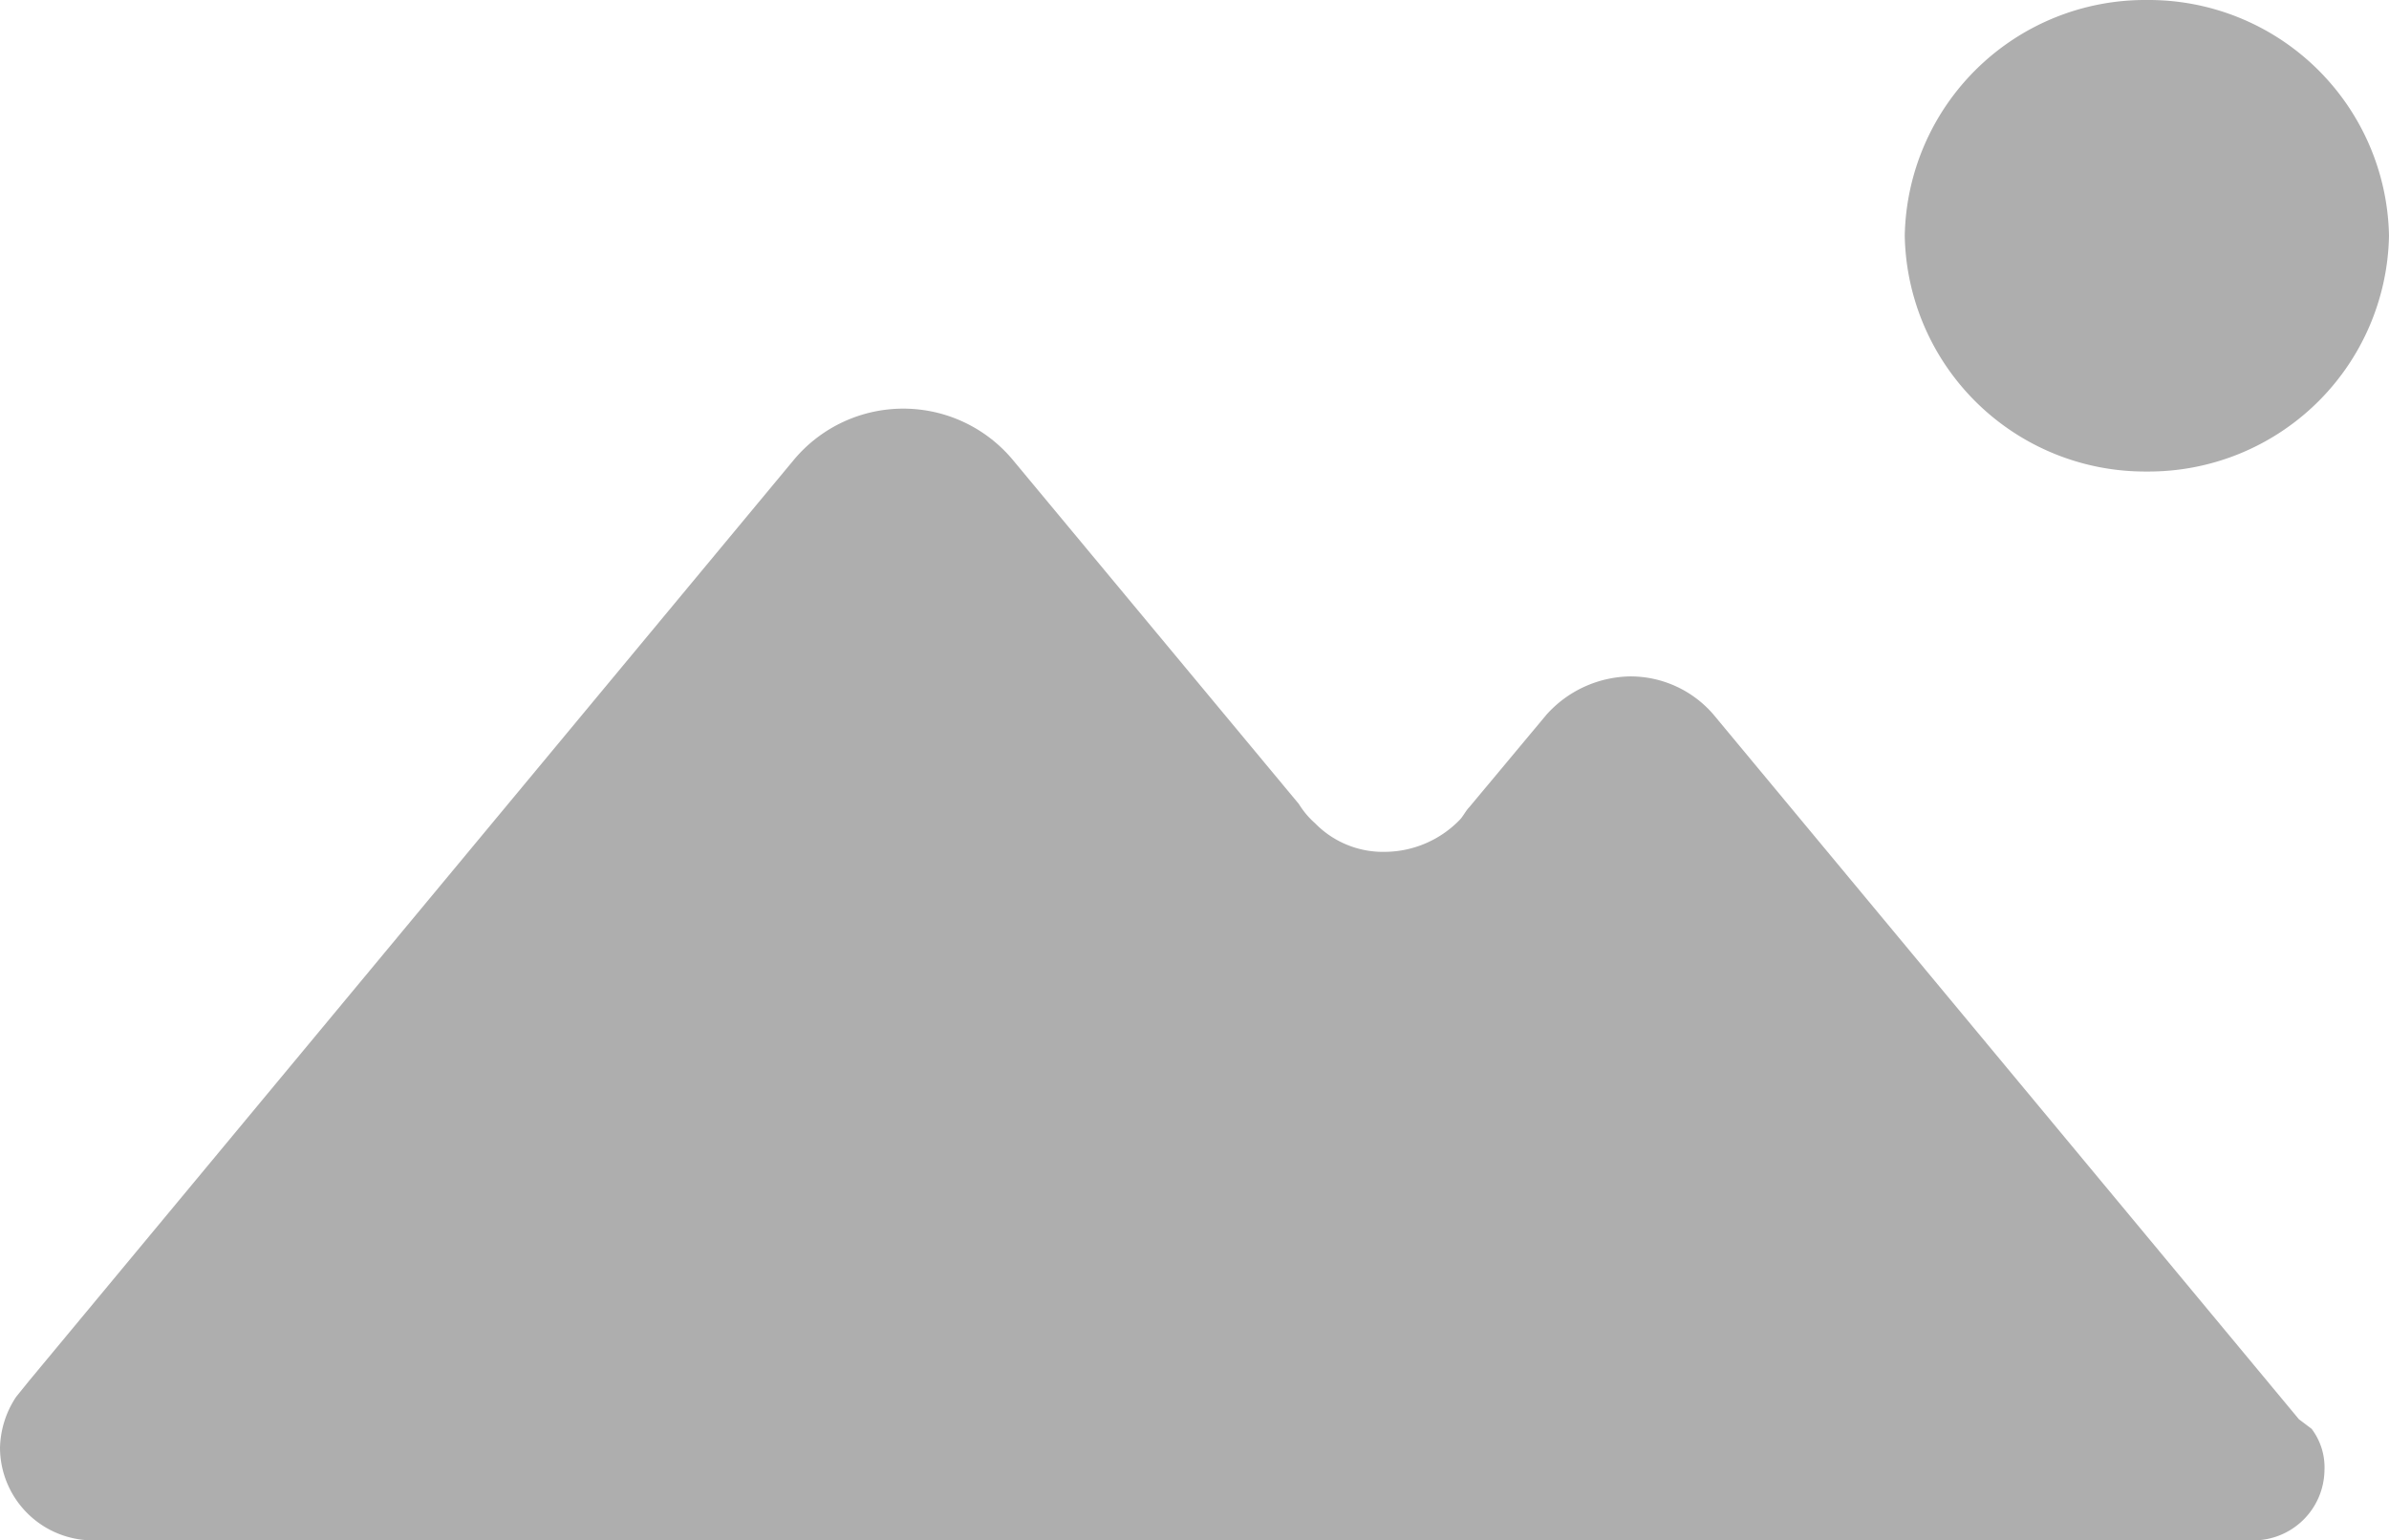 <svg xmlns="http://www.w3.org/2000/svg" width="43.646" height="28.15" viewBox="0 0 43.646 28.15"><defs><style>.a{fill:#aeaeae;}</style></defs><g transform="translate(0)"><path class="a" d="M42,18.468,31.307,5.593a2,2,0,0,0-1.527-.7,2.094,2.094,0,0,0-1.527.7l-1.41,1.69c-.059.058-.117.175-.176.233a1.919,1.919,0,0,1-1.351.583,1.734,1.734,0,0,1-1.292-.524,1.548,1.548,0,0,1-.294-.35L18.5.932a2.605,2.605,0,0,0-3.994,0L.529,17.769l-.235.291A1.75,1.75,0,0,0,0,18.992a1.7,1.7,0,0,0,1.7,1.69H41.175A1.3,1.3,0,0,0,42.467,19.4a1.164,1.164,0,0,0-.235-.757L42,18.468Z" transform="translate(0 7.468)"/><path class="a" d="M4.424,0A4.392,4.392,0,0,0,0,4.309,4.392,4.392,0,0,0,4.424,8.617,4.392,4.392,0,0,0,8.847,4.309,4.392,4.392,0,0,0,4.424,0Z" transform="translate(34.799)"/></g></svg>